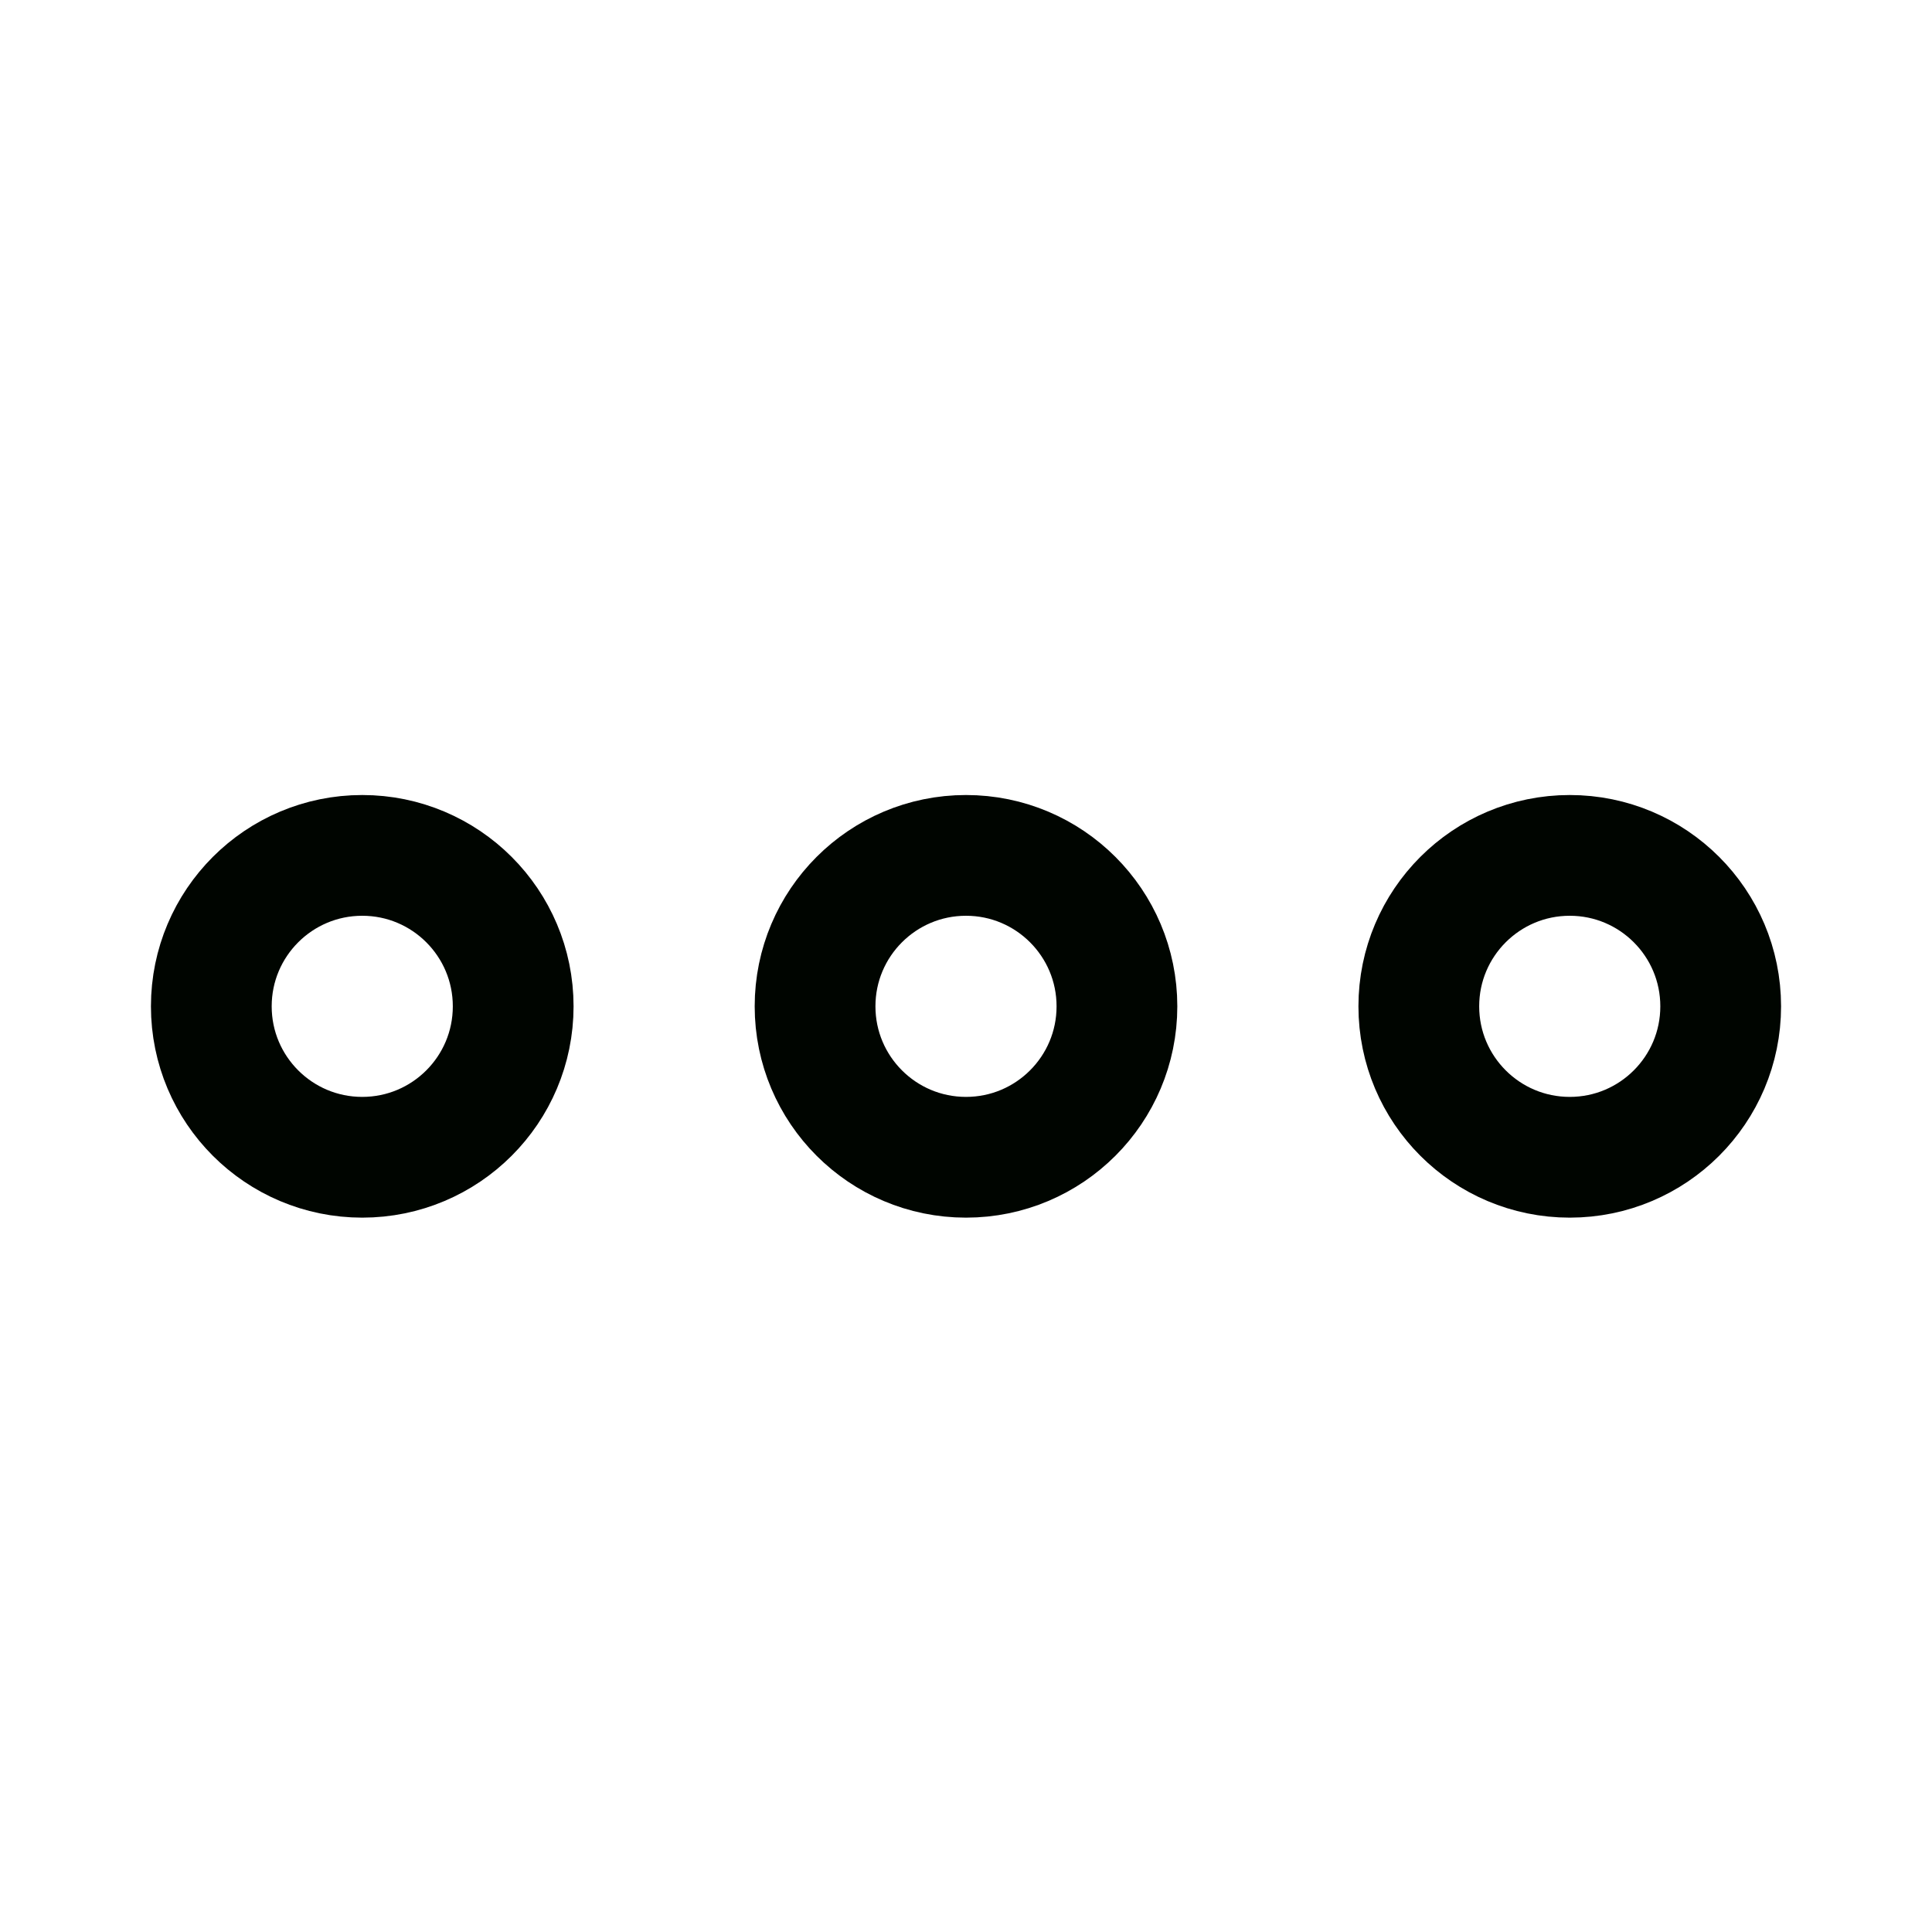 <?xml version="1.0" encoding="UTF-8"?>
<svg width="16px" height="16px" viewBox="0 0 16 16" version="1.1" xmlns="http://www.w3.org/2000/svg" xmlns:xlink="http://www.w3.org/1999/xlink">
    <title>B396C2AC-FA1C-4FF8-AC7E-3DFBD70575F9</title>
    <g id="Iconography-+-Imagery" stroke="none" stroke-width="1" fill="none" fill-rule="evenodd" stroke-linecap="round" stroke-linejoin="round">
        <g id="Iconography" transform="translate(-440, -251)" stroke="#000500">
            <g id="Ic_16_More-black" transform="translate(440, 251)">
                <g id="menu-5" transform="translate(1.333, 6.667)">
                    <circle id="Oval" cx="6.667" cy="1.667" r="1.25"></circle>
                    <circle id="Oval" cx="11.667" cy="1.667" r="1.25"></circle>
                    <circle id="Oval" cx="1.667" cy="1.667" r="1.25"></circle>
                </g>
            </g>
        </g>
    </g>
</svg>